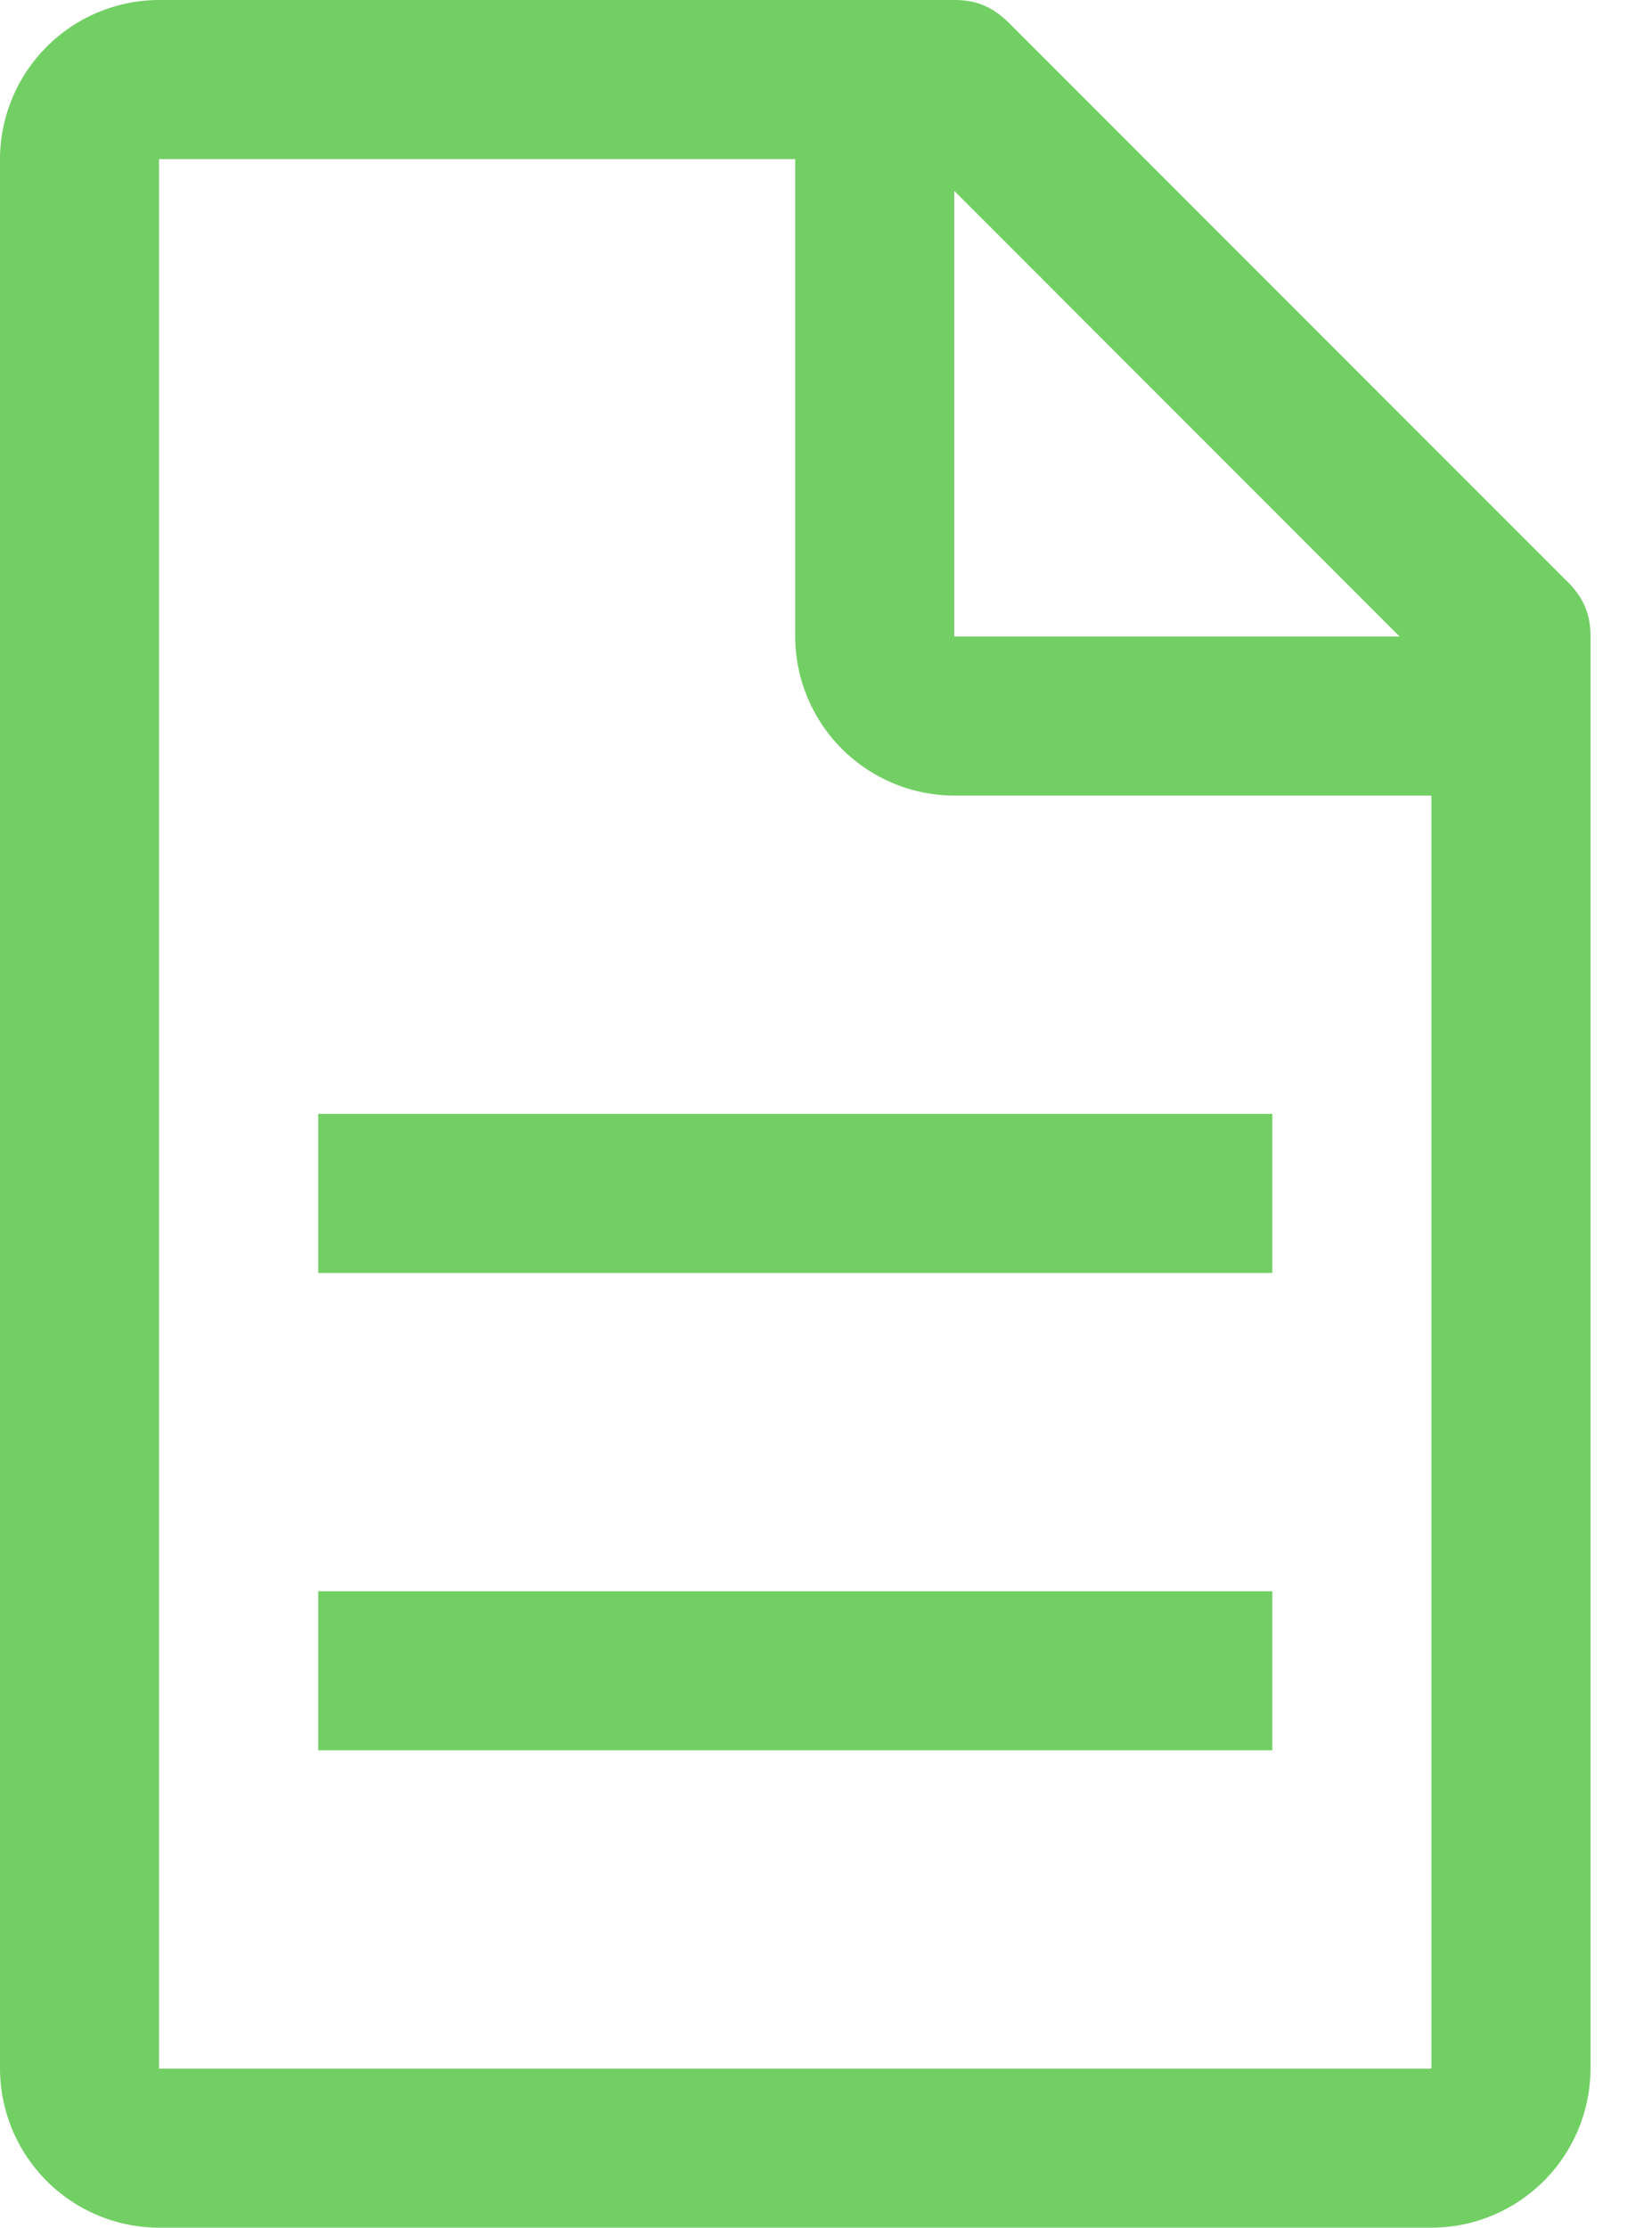 <svg width="23" height="31" fill="none" xmlns="http://www.w3.org/2000/svg"><path d="M21.81 8.082 14.06.332C13.84.111 13.619 0 13.287 0H2.214A2.22 2.22 0 0 0 0 2.214v26.572A2.22 2.22 0 0 0 2.214 31H19.93a2.22 2.22 0 0 0 2.214-2.214V8.857c0-.332-.11-.553-.332-.775Zm-8.524-5.425 6.2 6.2h-6.2v-6.2Zm6.643 26.129H2.214V2.214h8.857v6.643a2.22 2.22 0 0 0 2.215 2.214h6.643v17.715Z" fill="#72CF64"/><path d="M4.429 22.143h13.285v2.214H4.43v-2.214Zm0-6.643h13.285v2.214H4.43V15.5Z" fill="#72CF64"/></svg>